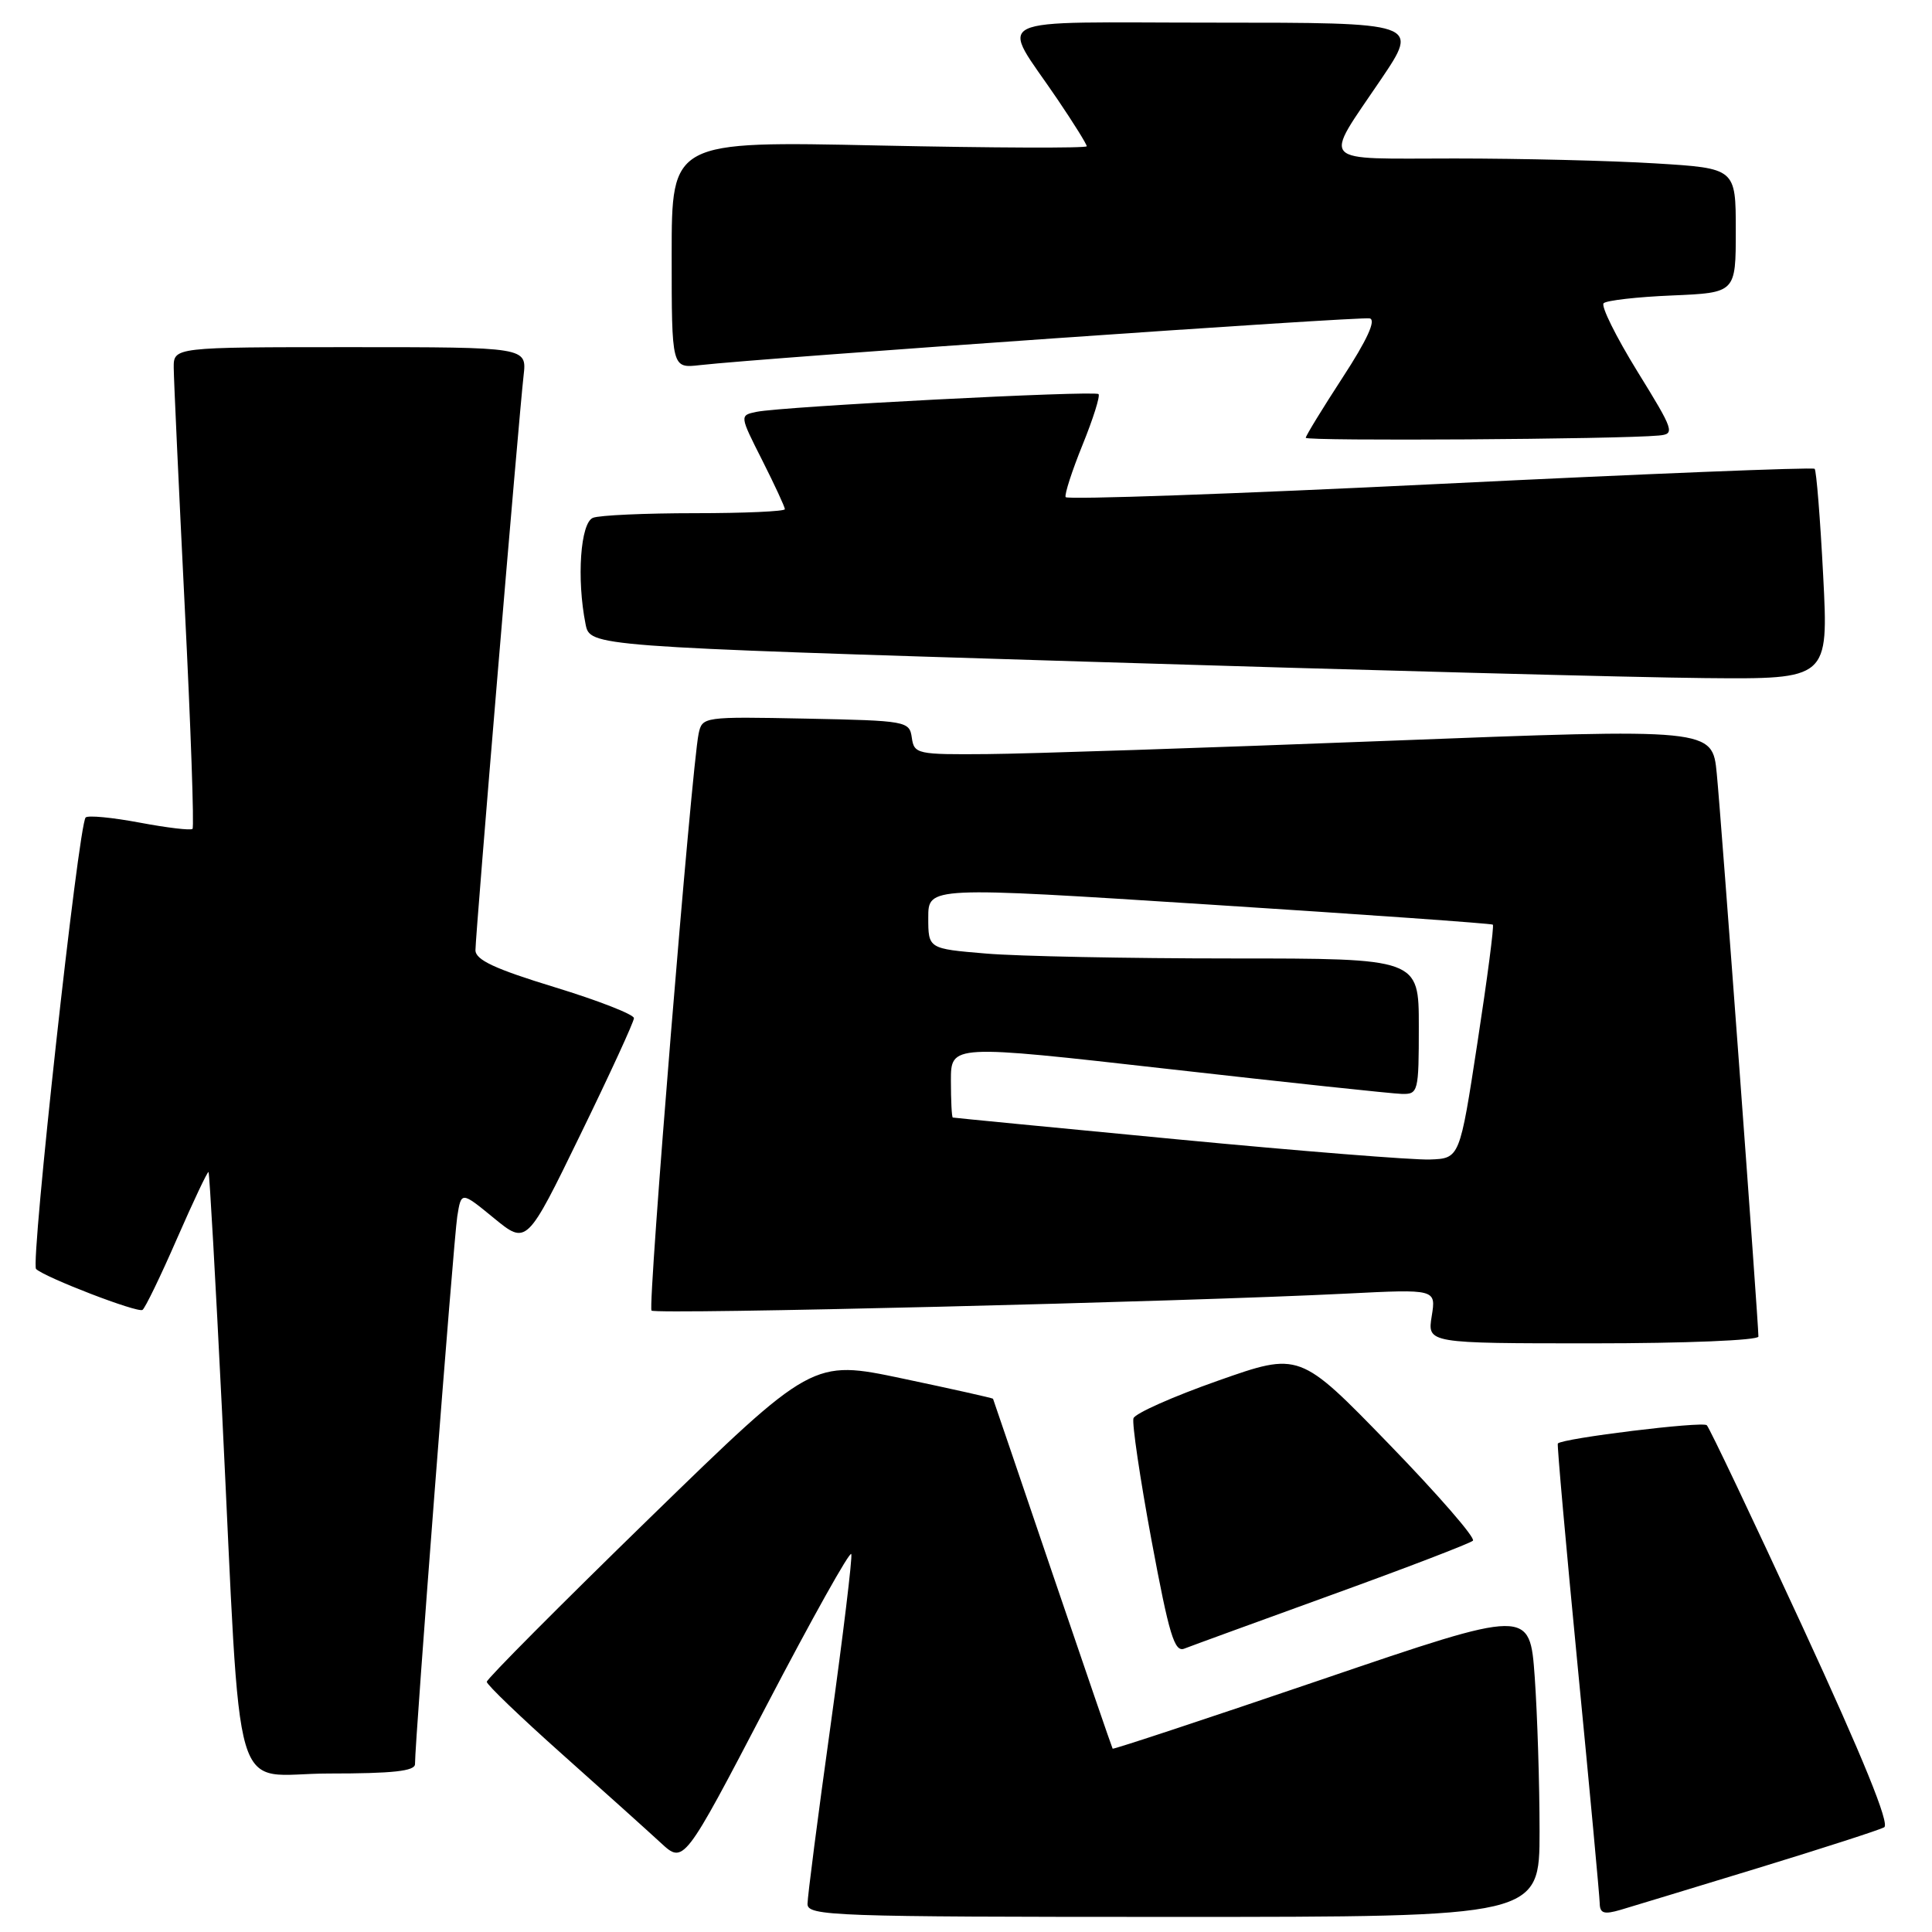 <?xml version="1.0" encoding="UTF-8" standalone="no"?>
<!DOCTYPE svg PUBLIC "-//W3C//DTD SVG 1.1//EN" "http://www.w3.org/Graphics/SVG/1.1/DTD/svg11.dtd" >
<svg xmlns="http://www.w3.org/2000/svg" xmlns:xlink="http://www.w3.org/1999/xlink" version="1.1" viewBox="0 0 256 256">
 <g >
 <path fill="currentColor"
d=" M 204.00 242.65 C 204.00 236.41 203.71 227.22 203.36 222.23 C 202.71 213.15 202.71 213.15 175.15 222.54 C 160.00 227.70 147.52 231.83 147.43 231.71 C 147.35 231.60 143.76 221.15 139.46 208.50 C 135.17 195.85 131.62 185.43 131.58 185.34 C 131.53 185.25 126.14 184.04 119.58 182.66 C 107.66 180.15 107.66 180.15 86.08 201.15 C 74.21 212.71 64.50 222.47 64.50 222.85 C 64.50 223.23 69.00 227.55 74.50 232.45 C 80.00 237.35 85.87 242.63 87.55 244.18 C 90.60 247.00 90.60 247.00 101.55 226.03 C 107.57 214.50 112.63 205.45 112.80 205.92 C 112.96 206.39 111.72 216.63 110.05 228.67 C 108.37 240.70 107.00 251.33 107.00 252.28 C 107.00 253.88 110.27 254.00 155.50 254.00 C 204.00 254.00 204.00 254.00 204.00 242.65 Z  M 233.00 247.51 C 241.53 244.90 249.02 242.48 249.66 242.13 C 250.44 241.71 246.88 232.96 238.82 215.50 C 232.22 201.20 226.52 189.21 226.16 188.85 C 225.61 188.30 207.04 190.58 206.42 191.27 C 206.30 191.40 207.50 204.78 209.07 221.00 C 210.65 237.22 211.95 251.26 211.97 252.18 C 211.99 253.54 212.53 253.71 214.75 253.06 C 216.26 252.61 224.47 250.12 233.00 247.51 Z  M 54.99 233.75 C 54.97 230.80 60.11 164.19 60.59 161.18 C 61.12 157.86 61.12 157.86 65.45 161.41 C 69.79 164.96 69.79 164.96 76.89 150.37 C 80.80 142.35 84.00 135.39 84.00 134.91 C 84.00 134.42 79.28 132.58 73.50 130.81 C 65.55 128.38 63.00 127.19 63.00 125.90 C 63.00 123.87 68.76 55.11 69.38 49.75 C 69.81 46.00 69.81 46.00 46.40 46.00 C 23.00 46.00 23.00 46.00 23.02 48.75 C 23.03 50.26 23.69 64.53 24.48 80.45 C 25.28 96.38 25.74 109.60 25.51 109.83 C 25.28 110.06 22.12 109.68 18.50 109.00 C 14.88 108.32 11.66 108.01 11.35 108.32 C 10.40 109.26 4.02 167.42 4.78 168.15 C 5.98 169.28 18.21 173.99 18.88 173.57 C 19.22 173.36 21.28 169.11 23.45 164.13 C 25.63 159.15 27.51 155.17 27.63 155.30 C 27.76 155.42 28.56 169.69 29.42 187.01 C 32.07 240.73 30.38 235.00 43.59 235.00 C 52.06 235.00 55.00 234.68 54.99 233.75 Z  M 176.50 211.31 C 186.40 207.73 194.80 204.50 195.17 204.15 C 195.54 203.79 190.52 198.02 184.02 191.32 C 172.20 179.14 172.20 179.14 161.39 182.95 C 155.45 185.04 150.41 187.28 150.19 187.93 C 149.98 188.57 151.05 195.85 152.58 204.09 C 154.92 216.65 155.62 218.97 156.93 218.45 C 157.79 218.11 166.60 214.90 176.50 211.31 Z  M 233.00 177.10 C 233.00 175.24 228.05 108.23 227.48 102.50 C 226.90 96.50 226.90 96.50 183.70 98.17 C 159.94 99.09 136.14 99.88 130.82 99.92 C 121.51 100.00 121.13 99.91 120.82 97.75 C 120.51 95.56 120.15 95.49 106.78 95.22 C 93.20 94.95 93.05 94.97 92.57 97.22 C 91.64 101.69 85.80 173.13 86.33 173.66 C 86.88 174.21 156.71 172.50 178.40 171.41 C 190.29 170.81 190.29 170.81 189.71 174.40 C 189.13 178.00 189.13 178.00 211.06 178.00 C 223.32 178.00 233.00 177.60 233.00 177.10 Z  M 241.58 76.27 C 241.19 68.71 240.68 62.35 240.45 62.12 C 240.23 61.89 217.87 62.79 190.77 64.12 C 163.67 65.45 141.37 66.23 141.20 65.87 C 141.04 65.50 142.05 62.38 143.45 58.93 C 144.85 55.48 145.80 52.46 145.56 52.22 C 145.05 51.72 103.66 53.86 100.25 54.57 C 97.99 55.04 97.99 55.04 101.00 60.99 C 102.65 64.26 104.00 67.18 104.00 67.47 C 104.00 67.76 98.64 68.00 92.08 68.00 C 85.53 68.00 79.45 68.27 78.58 68.61 C 76.91 69.25 76.39 76.69 77.59 82.70 C 78.18 85.65 78.18 85.65 143.84 87.67 C 179.95 88.79 216.88 89.77 225.90 89.85 C 242.29 90.00 242.29 90.00 241.58 76.27 Z  M 219.79 57.71 C 221.97 57.51 221.85 57.13 216.94 49.18 C 214.12 44.60 212.11 40.55 212.49 40.18 C 212.86 39.81 216.95 39.34 221.58 39.15 C 230.00 38.79 230.00 38.79 230.00 30.55 C 230.00 22.30 230.00 22.30 219.34 21.65 C 213.48 21.29 201.51 21.00 192.74 21.00 C 174.39 21.00 175.27 21.95 183.00 10.50 C 188.06 3.00 188.06 3.00 161.00 3.00 C 130.08 3.00 132.47 1.83 140.15 13.20 C 142.27 16.33 144.00 19.11 144.00 19.38 C 144.00 19.65 131.62 19.60 116.50 19.28 C 89.00 18.69 89.00 18.69 89.00 33.75 C 89.00 48.81 89.00 48.81 92.75 48.38 C 101.13 47.43 180.28 41.91 181.50 42.19 C 182.36 42.40 181.16 45.03 177.92 50.00 C 175.24 54.12 173.03 57.73 173.02 58.01 C 173.00 58.47 214.48 58.21 219.79 57.71 Z  M 156.00 150.97 C 139.78 149.42 126.39 148.12 126.25 148.08 C 126.11 148.03 126.00 145.84 126.00 143.19 C 126.00 138.39 126.00 138.39 154.75 141.64 C 170.56 143.43 184.51 144.92 185.75 144.95 C 187.92 145.00 188.00 144.68 188.00 136.00 C 188.00 127.00 188.00 127.00 163.15 127.00 C 149.48 127.00 134.86 126.71 130.65 126.35 C 123.00 125.71 123.00 125.71 123.00 121.59 C 123.00 117.47 123.00 117.47 160.25 119.86 C 180.74 121.17 197.64 122.37 197.81 122.52 C 197.99 122.67 197.07 129.70 195.77 138.15 C 193.42 153.50 193.42 153.50 189.46 153.64 C 187.28 153.72 172.22 152.52 156.00 150.97 Z "/>
</g>
</svg>